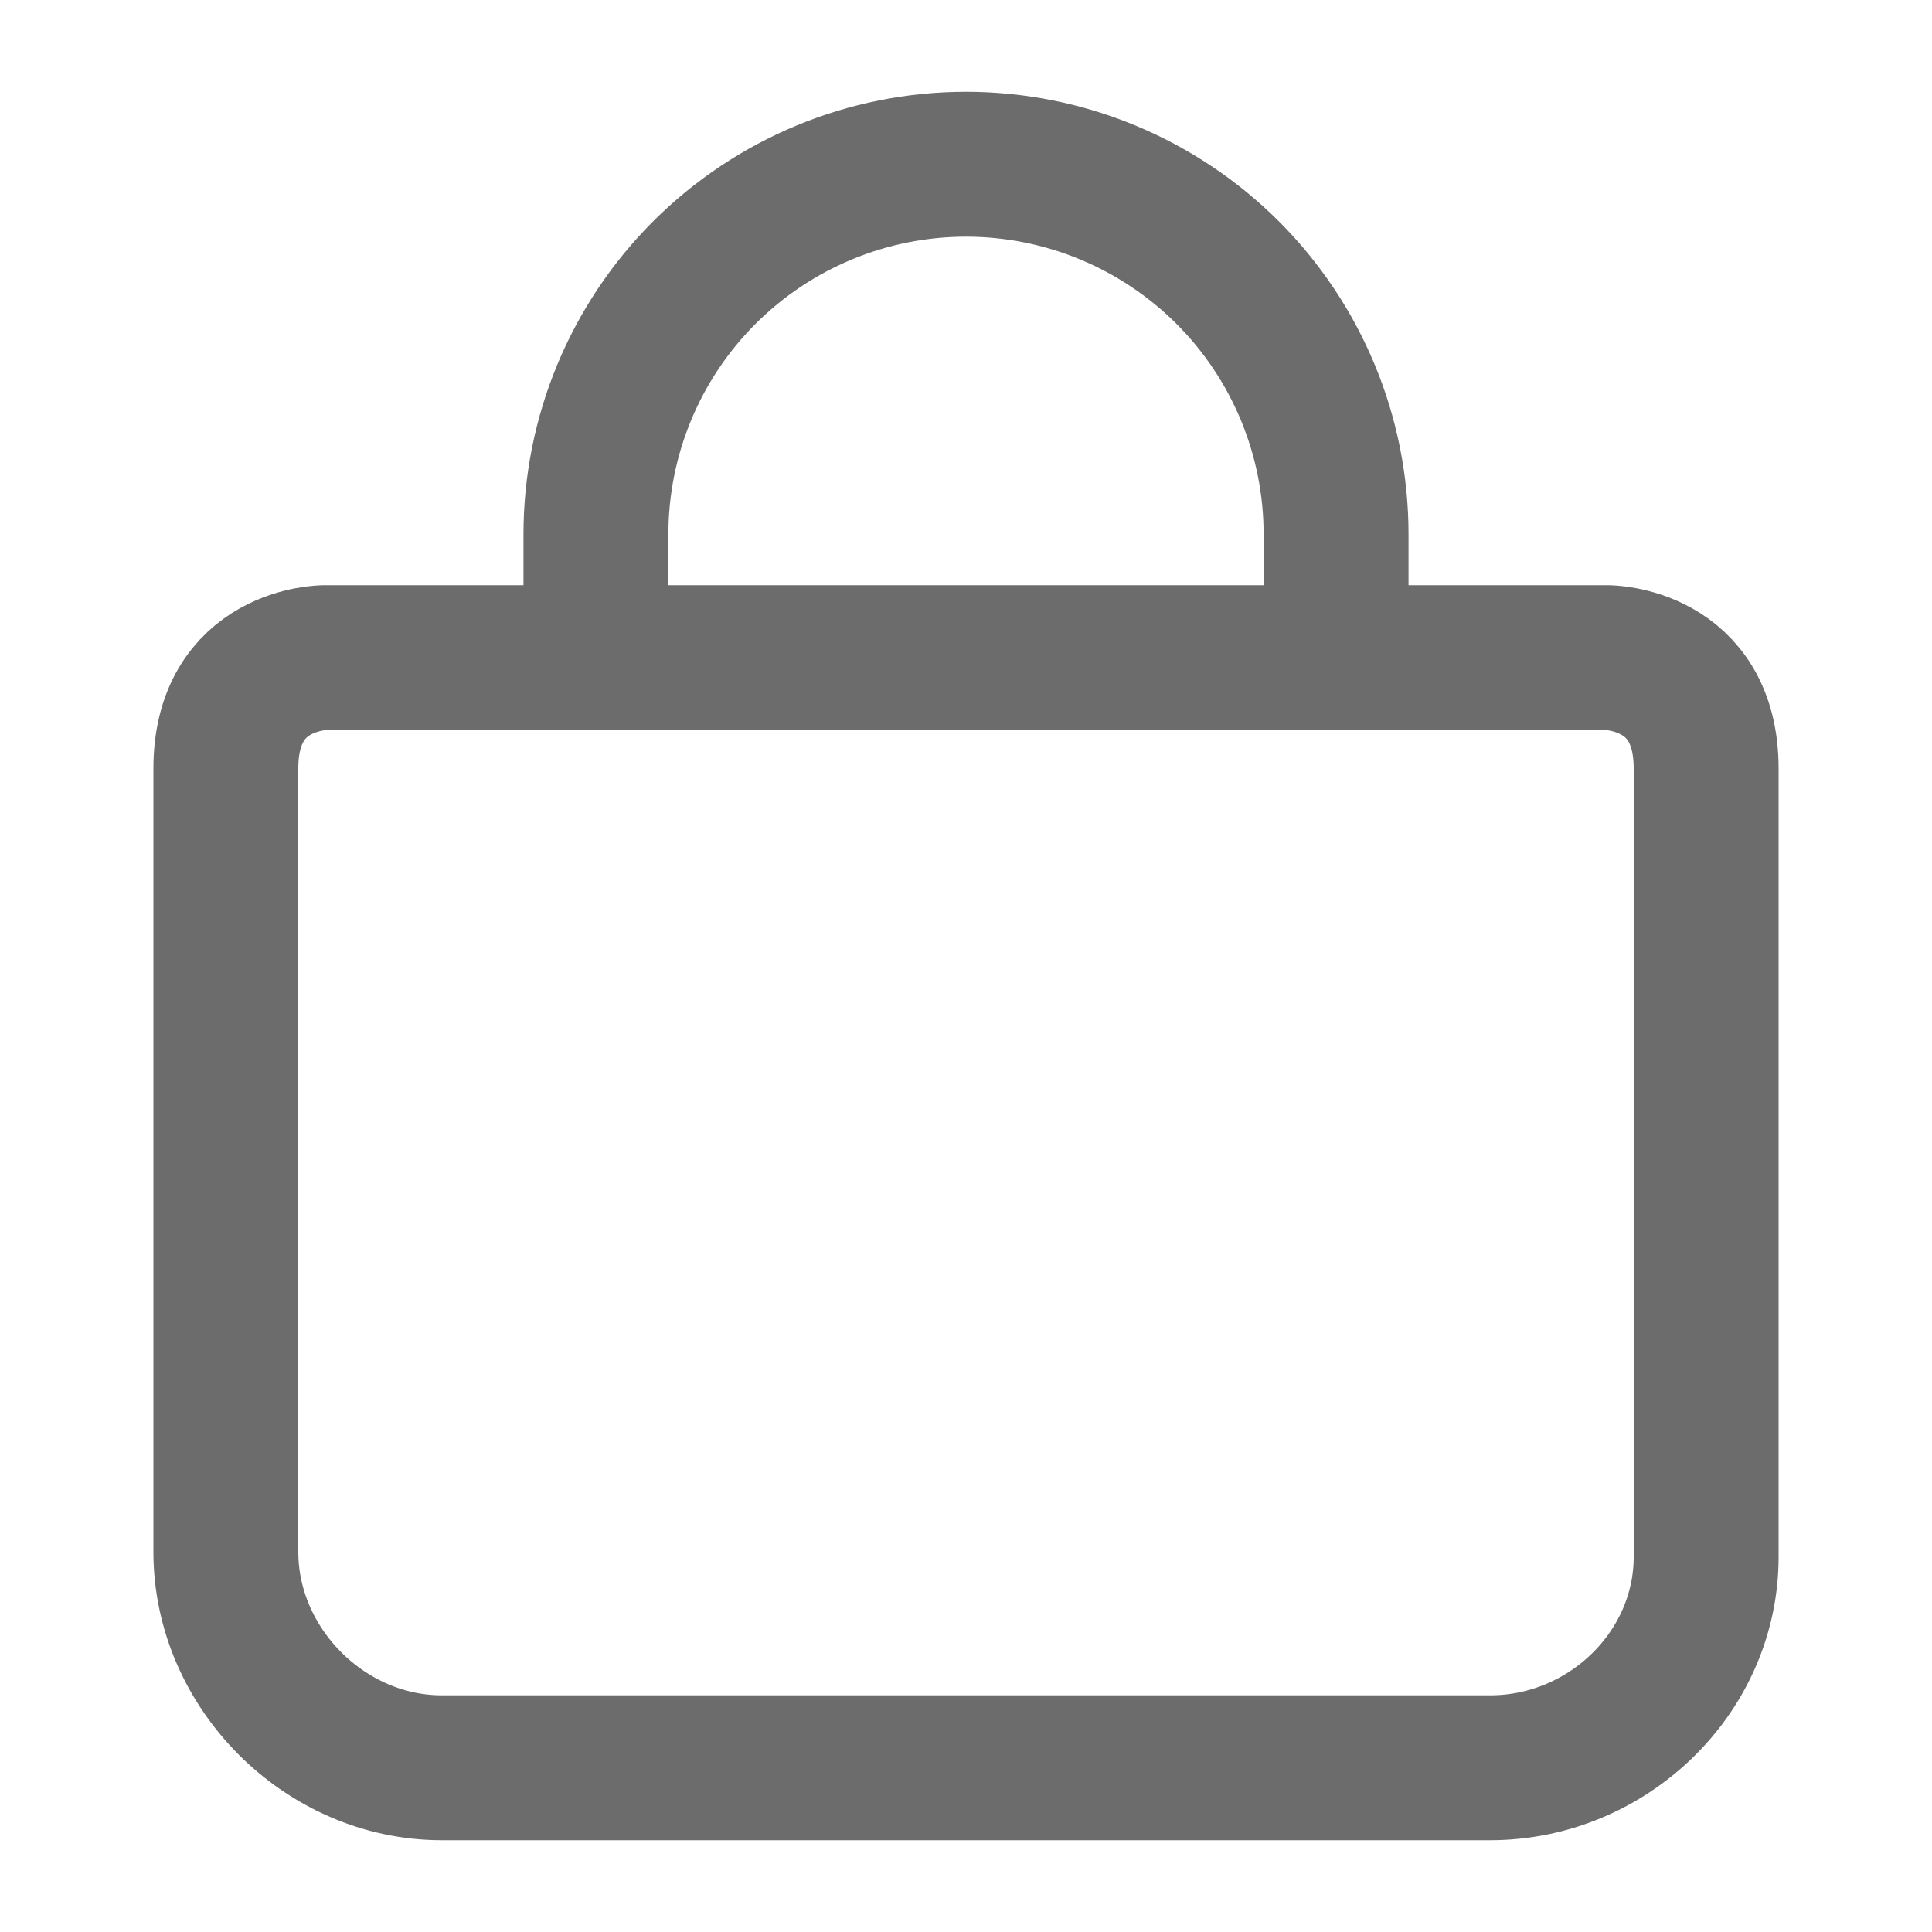 <svg width="20" height="20" viewBox="0 0 20 20" fill="none" xmlns="http://www.w3.org/2000/svg">
<path d="M6.169 6.808V5.531C6.169 4.515 6.573 3.54 7.291 2.822C8.01 2.104 8.984 1.7 10 1.7C11.016 1.7 11.99 2.104 12.709 2.822C13.427 3.54 13.831 4.515 13.831 5.531V6.808M3.36 6.808H16.64C16.64 6.808 17.662 6.808 17.662 7.957C17.662 9.106 17.662 16.115 17.662 16.115C17.662 17.322 16.634 18.3 15.427 18.3H4.573C3.366 18.3 2.338 17.272 2.338 16.065C2.338 16.065 2.338 9.106 2.338 7.957C2.338 6.808 3.36 6.808 3.36 6.808Z" stroke="#6C6C6C" stroke-width="1.5" stroke-linecap="round" stroke-linejoin="round"/>
</svg>
